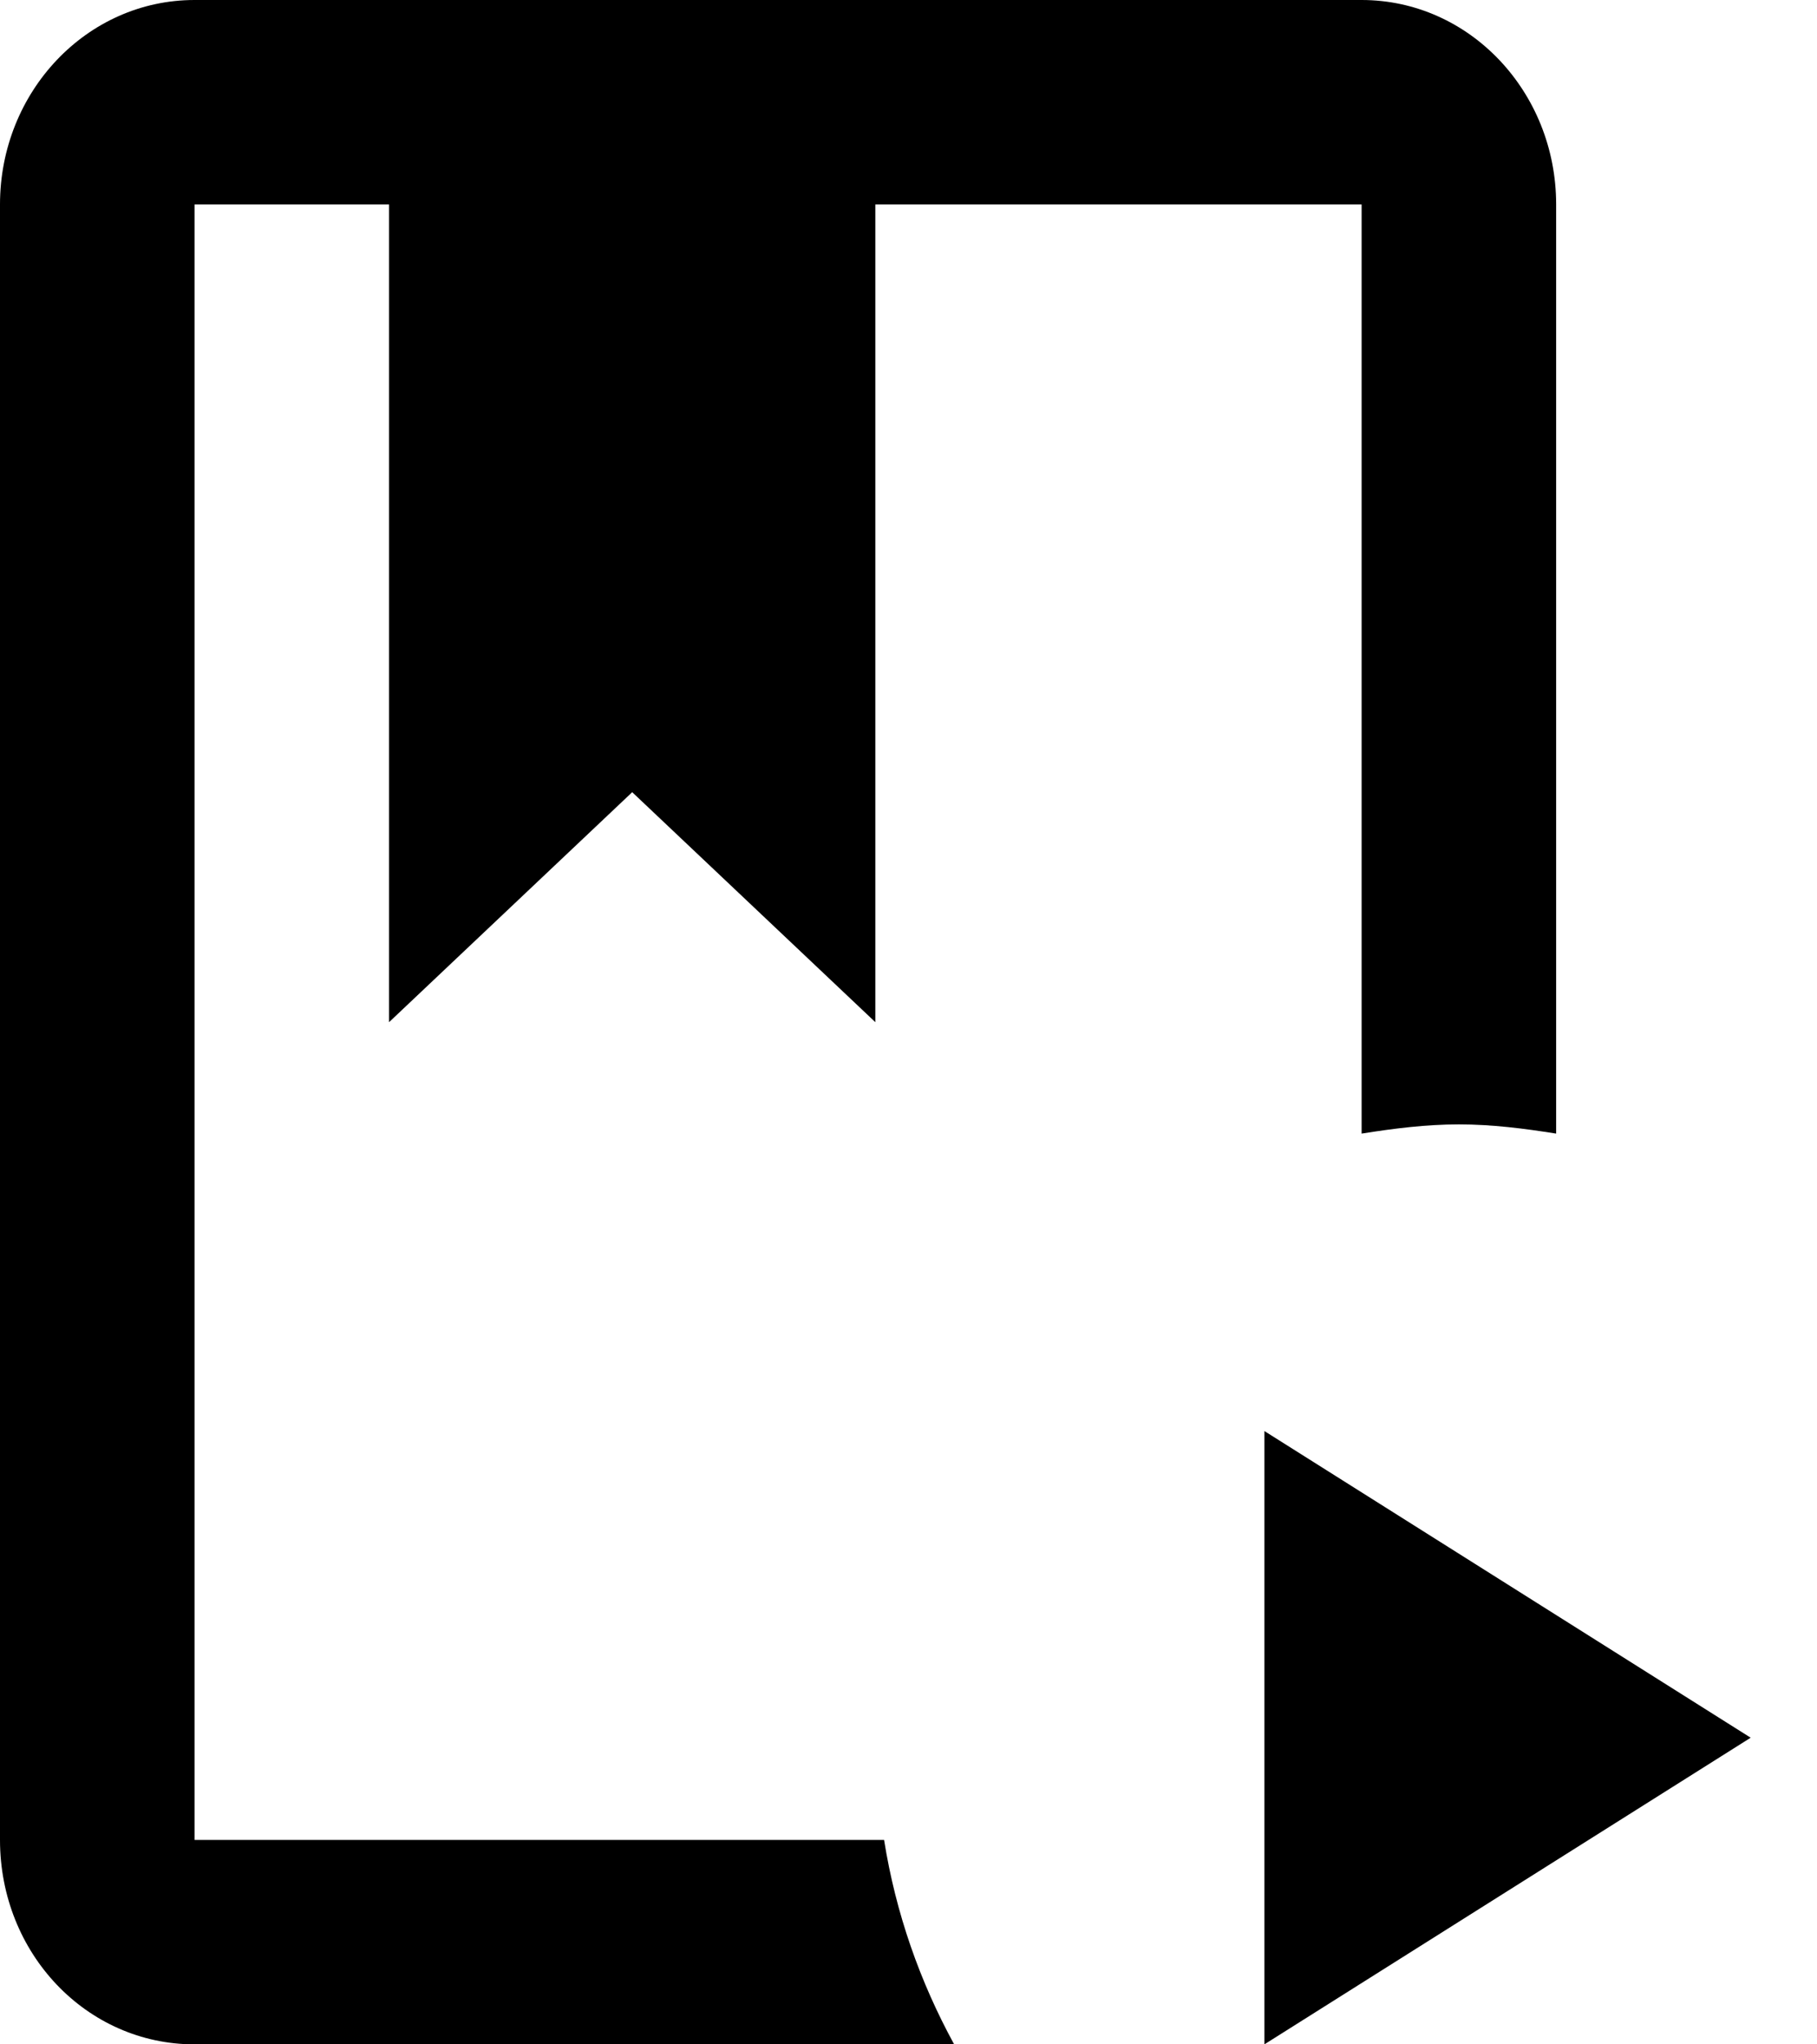 <svg width="16" height="18" viewBox="0 0 16 18" fill="none" xmlns="http://www.w3.org/2000/svg">
<path d="M7.785 16.2C7.888 16.848 8.102 17.451 8.402 18H1.713C0.762 18 0 17.199 0 16.2V1.8C0 0.81 0.762 0 1.713 0H11.99C12.941 0 13.703 0.81 13.703 1.8V9.981C13.421 9.936 13.138 9.9 12.847 9.9C12.556 9.9 12.273 9.936 11.99 9.981V1.8H7.708V9L5.567 6.975L3.426 9V1.8H1.713V16.2H7.785ZM11.134 12.6V18L15.416 15.3L11.134 12.6Z" fill="currentColor"/>
</svg>
